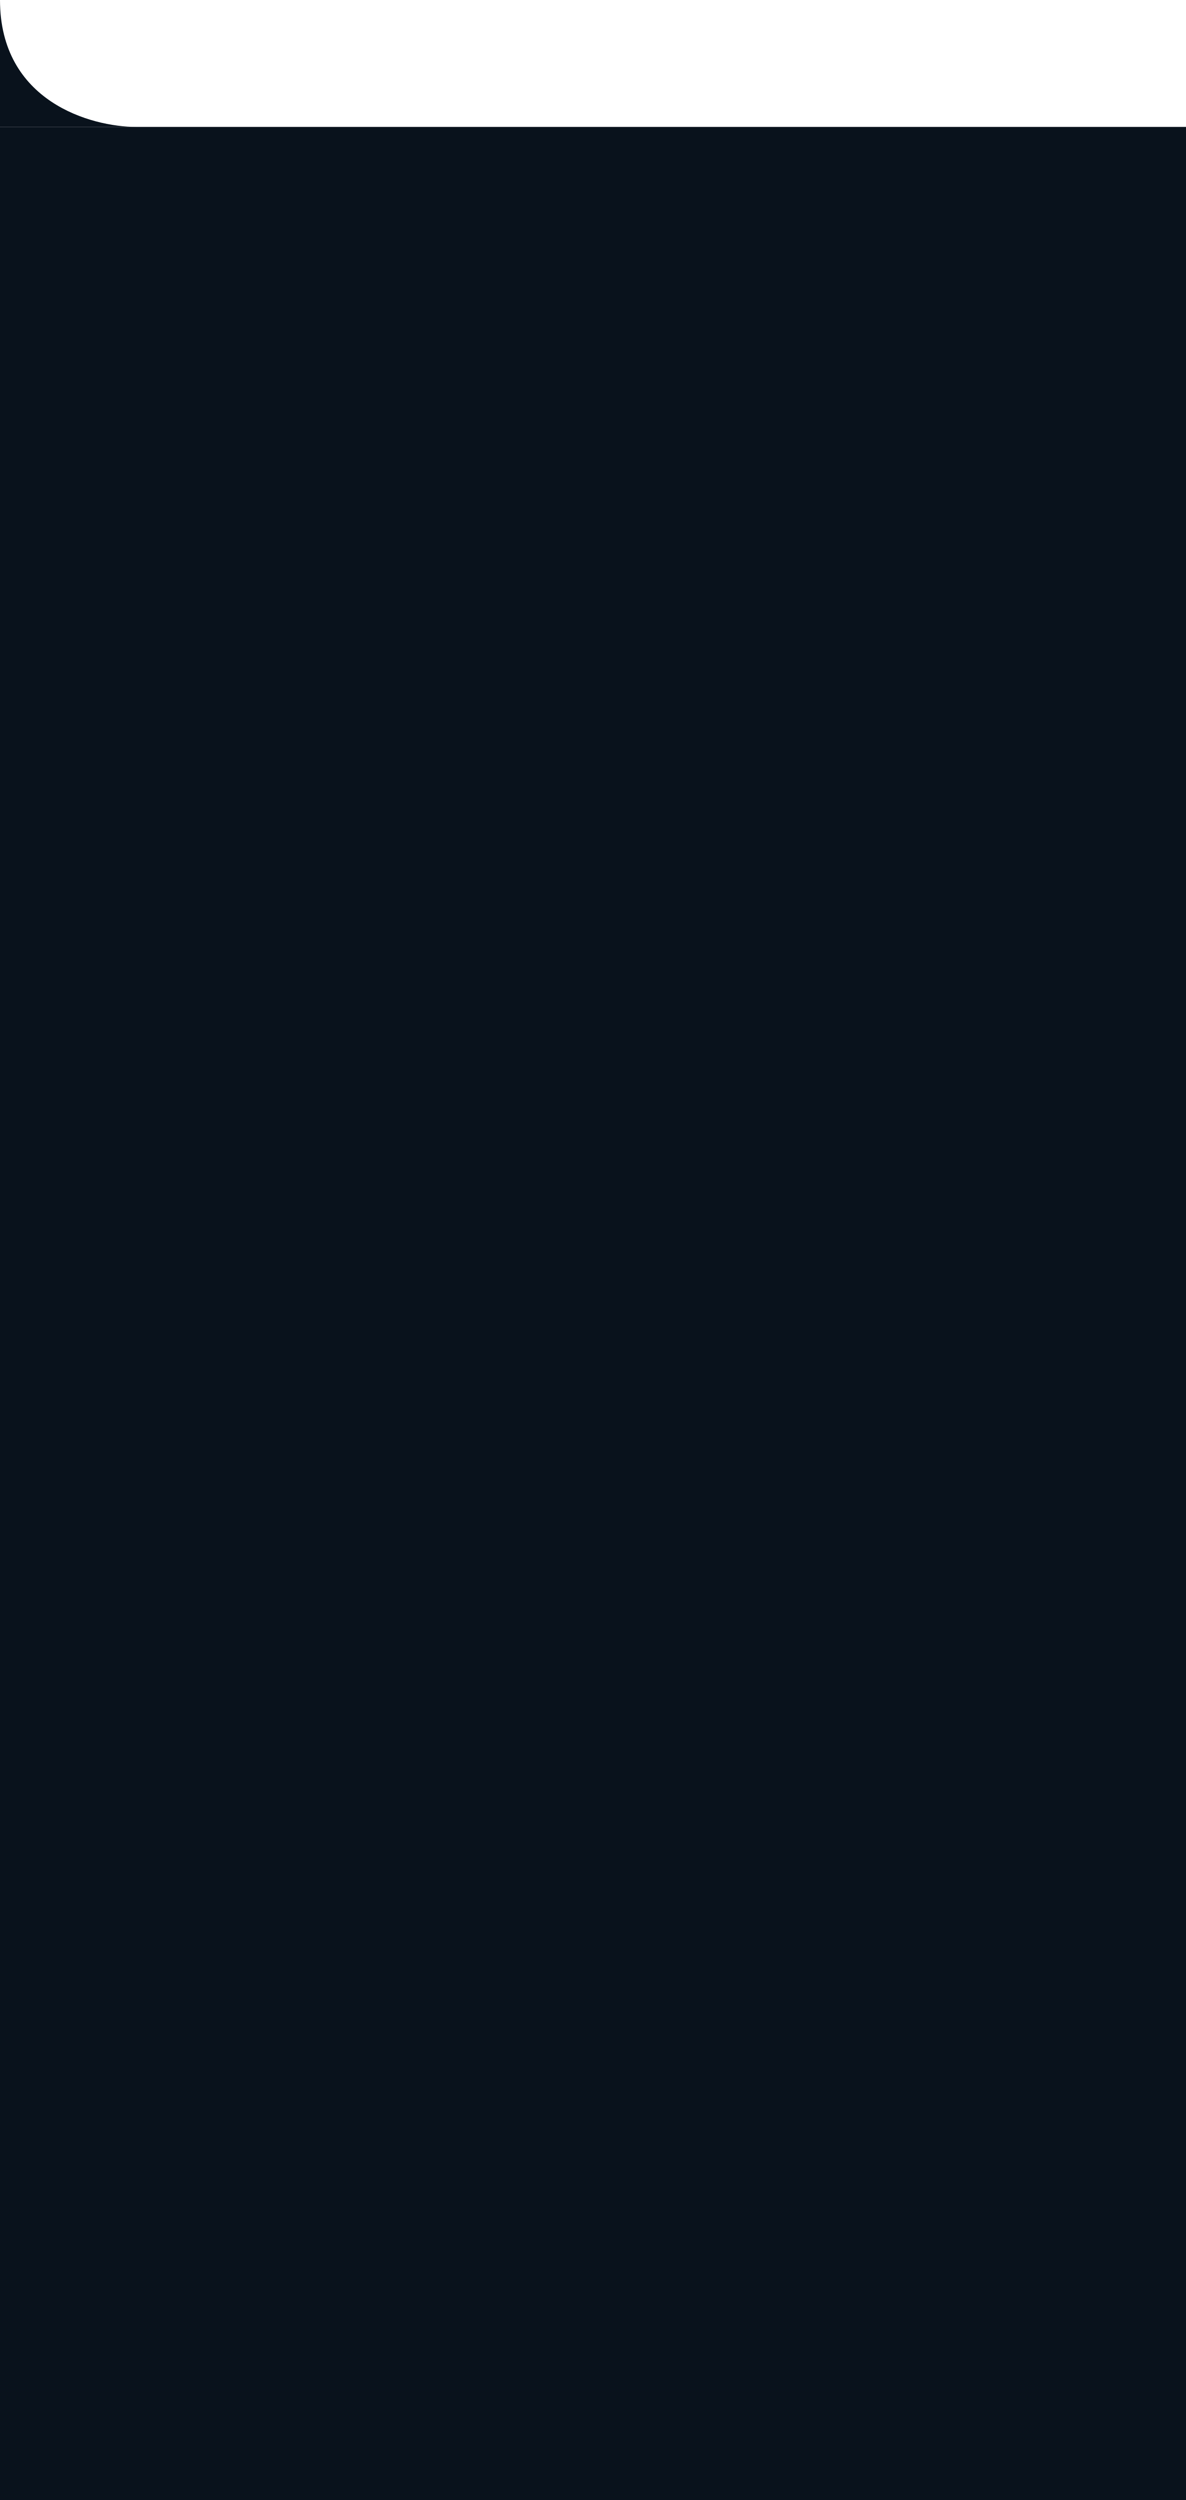 <svg width="374" height="788" viewBox="0 0 374 788" fill="none" xmlns="http://www.w3.org/2000/svg">
<rect y="40" width="374" height="811" fill="#09121C"/>
<path d="M0 40V0C0 32 28.667 40 43 40H0Z" fill="#09121C"/>
</svg>
